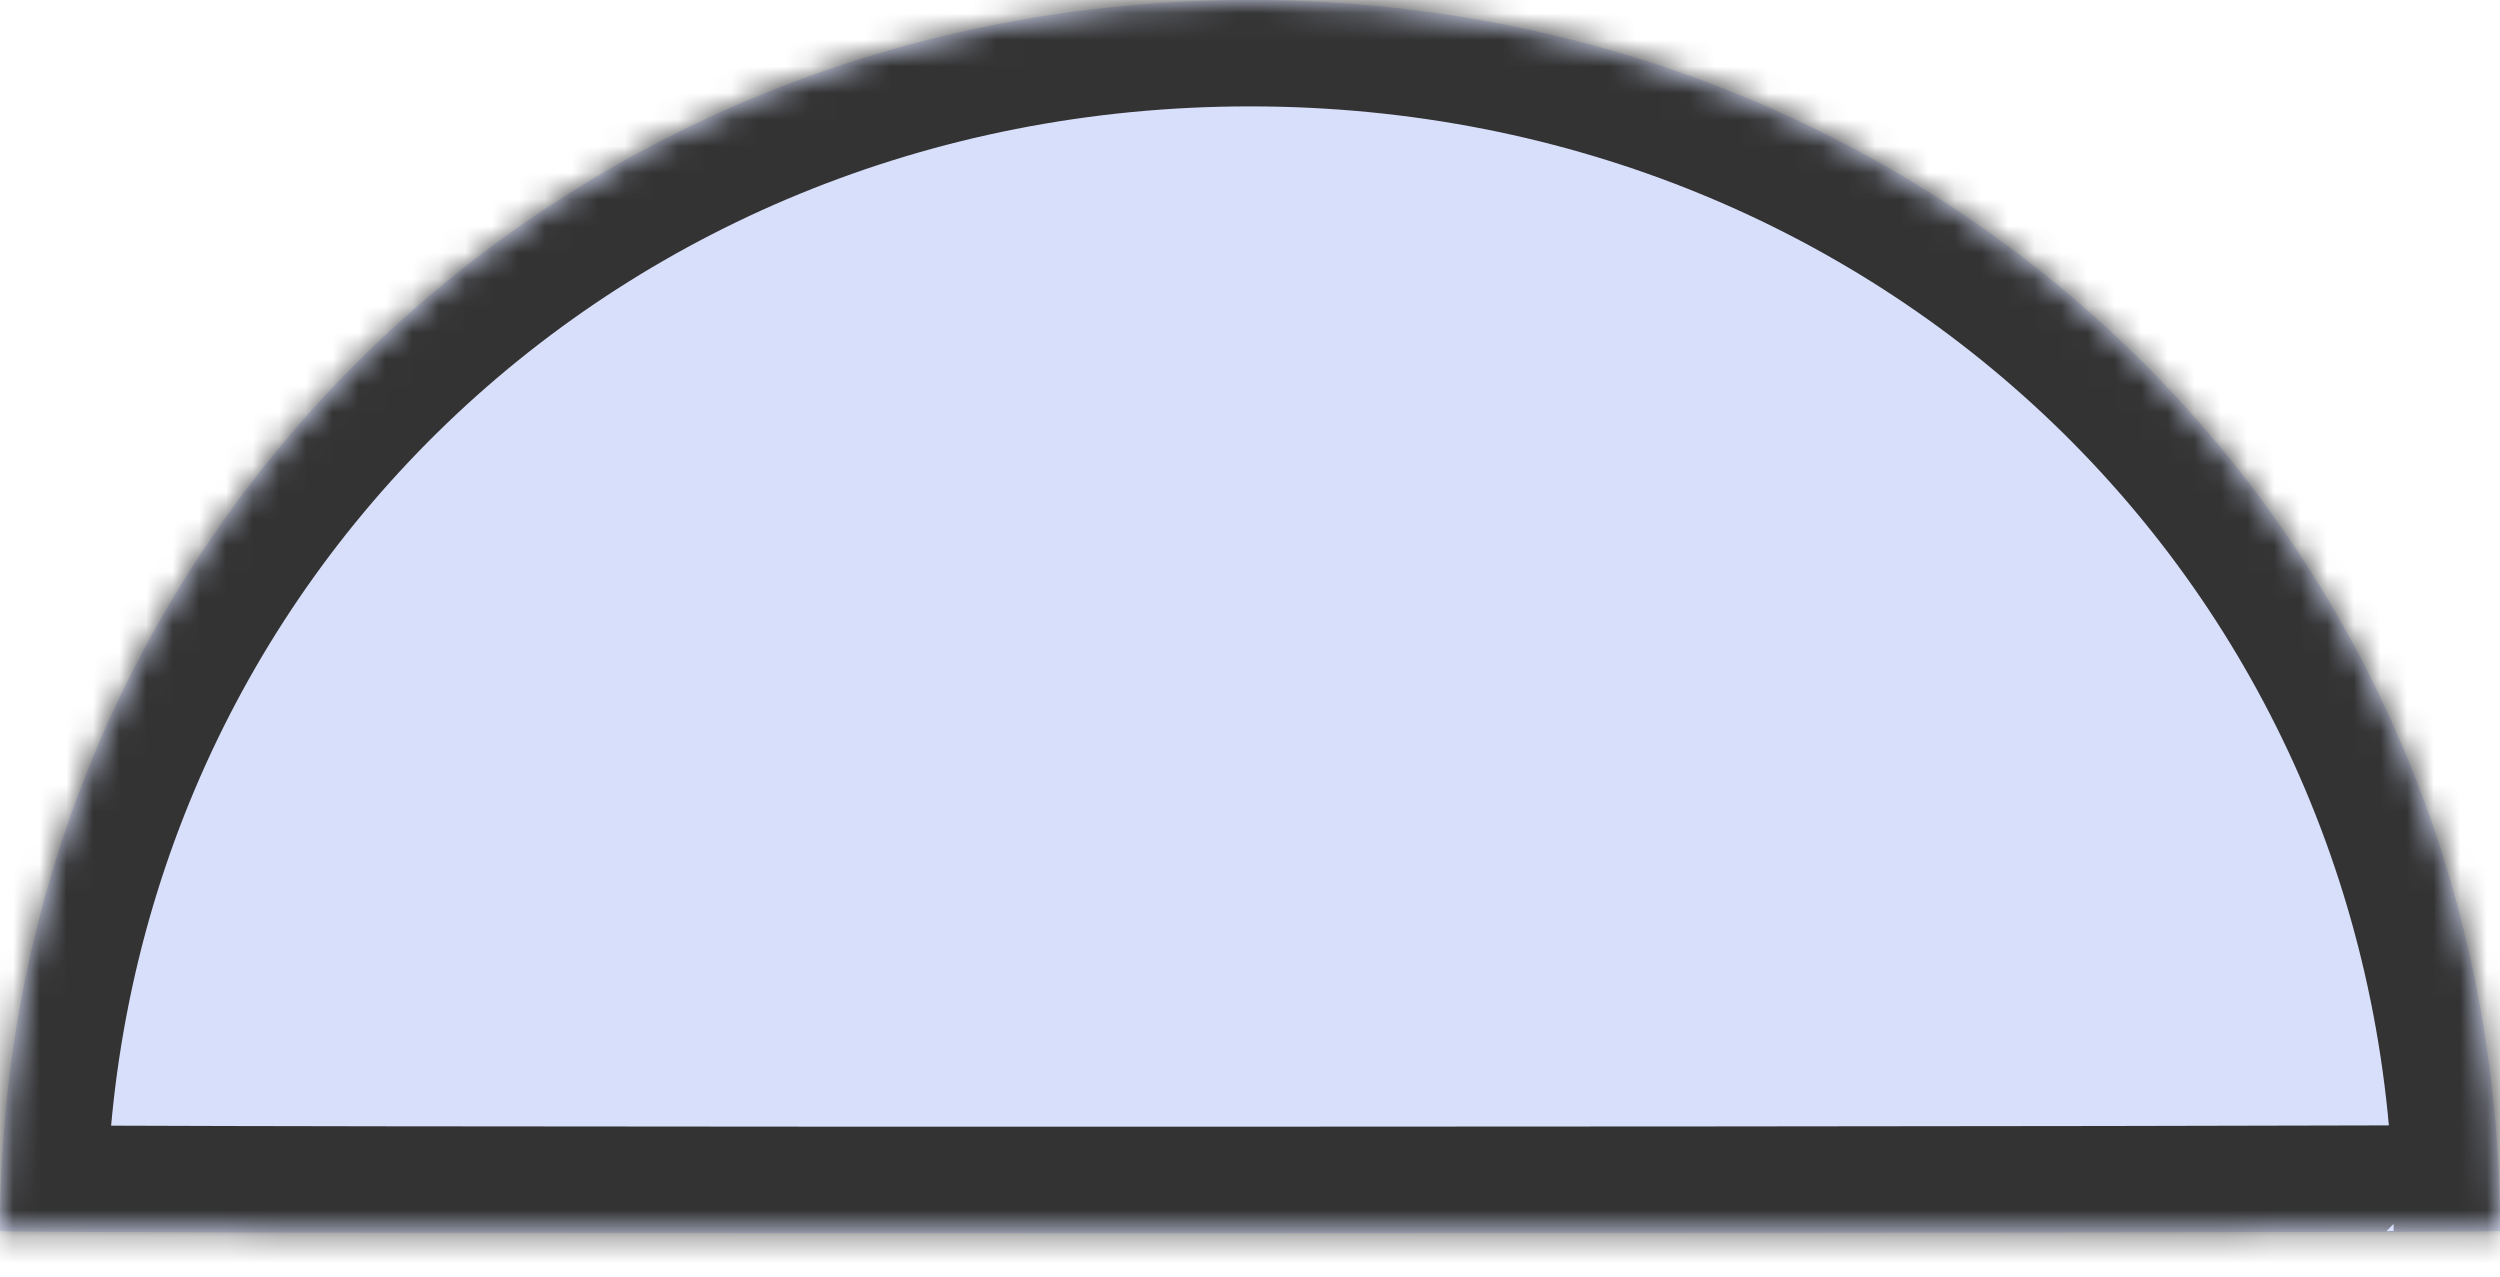 ﻿<?xml version="1.0" encoding="utf-8"?>
<svg version="1.1" xmlns:xlink="http://www.w3.org/1999/xlink" width="94px" height="48px" xmlns="http://www.w3.org/2000/svg">
  <defs>
    <mask fill="white" id="clip21">
      <path d="M 0 46.286  C 0 20.366  20.68 0  47 0  C 73.32 0  94 20.366  94 46.286  C 94 46.368  0 46.409  0 46.286  Z " fill-rule="evenodd" />
    </mask>
  </defs>
  <g transform="matrix(1 0 0 1 -180 -66 )">
    <path d="M 0 46.286  C 0 20.366  20.68 0  47 0  C 73.32 0  94 20.366  94 46.286  C 94 46.368  0 46.409  0 46.286  Z " fill-rule="nonzero" fill="#d8dffb" stroke="none" transform="matrix(1 0 0 1 180 66 )" />
    <path d="M 0 46.286  C 0 20.366  20.68 0  47 0  C 73.32 0  94 20.366  94 46.286  C 94 46.368  0 46.409  0 46.286  Z " stroke-width="8" stroke="#333333" fill="none" transform="matrix(1 0 0 1 180 66 )" mask="url(#clip21)" />
  </g>
</svg>
